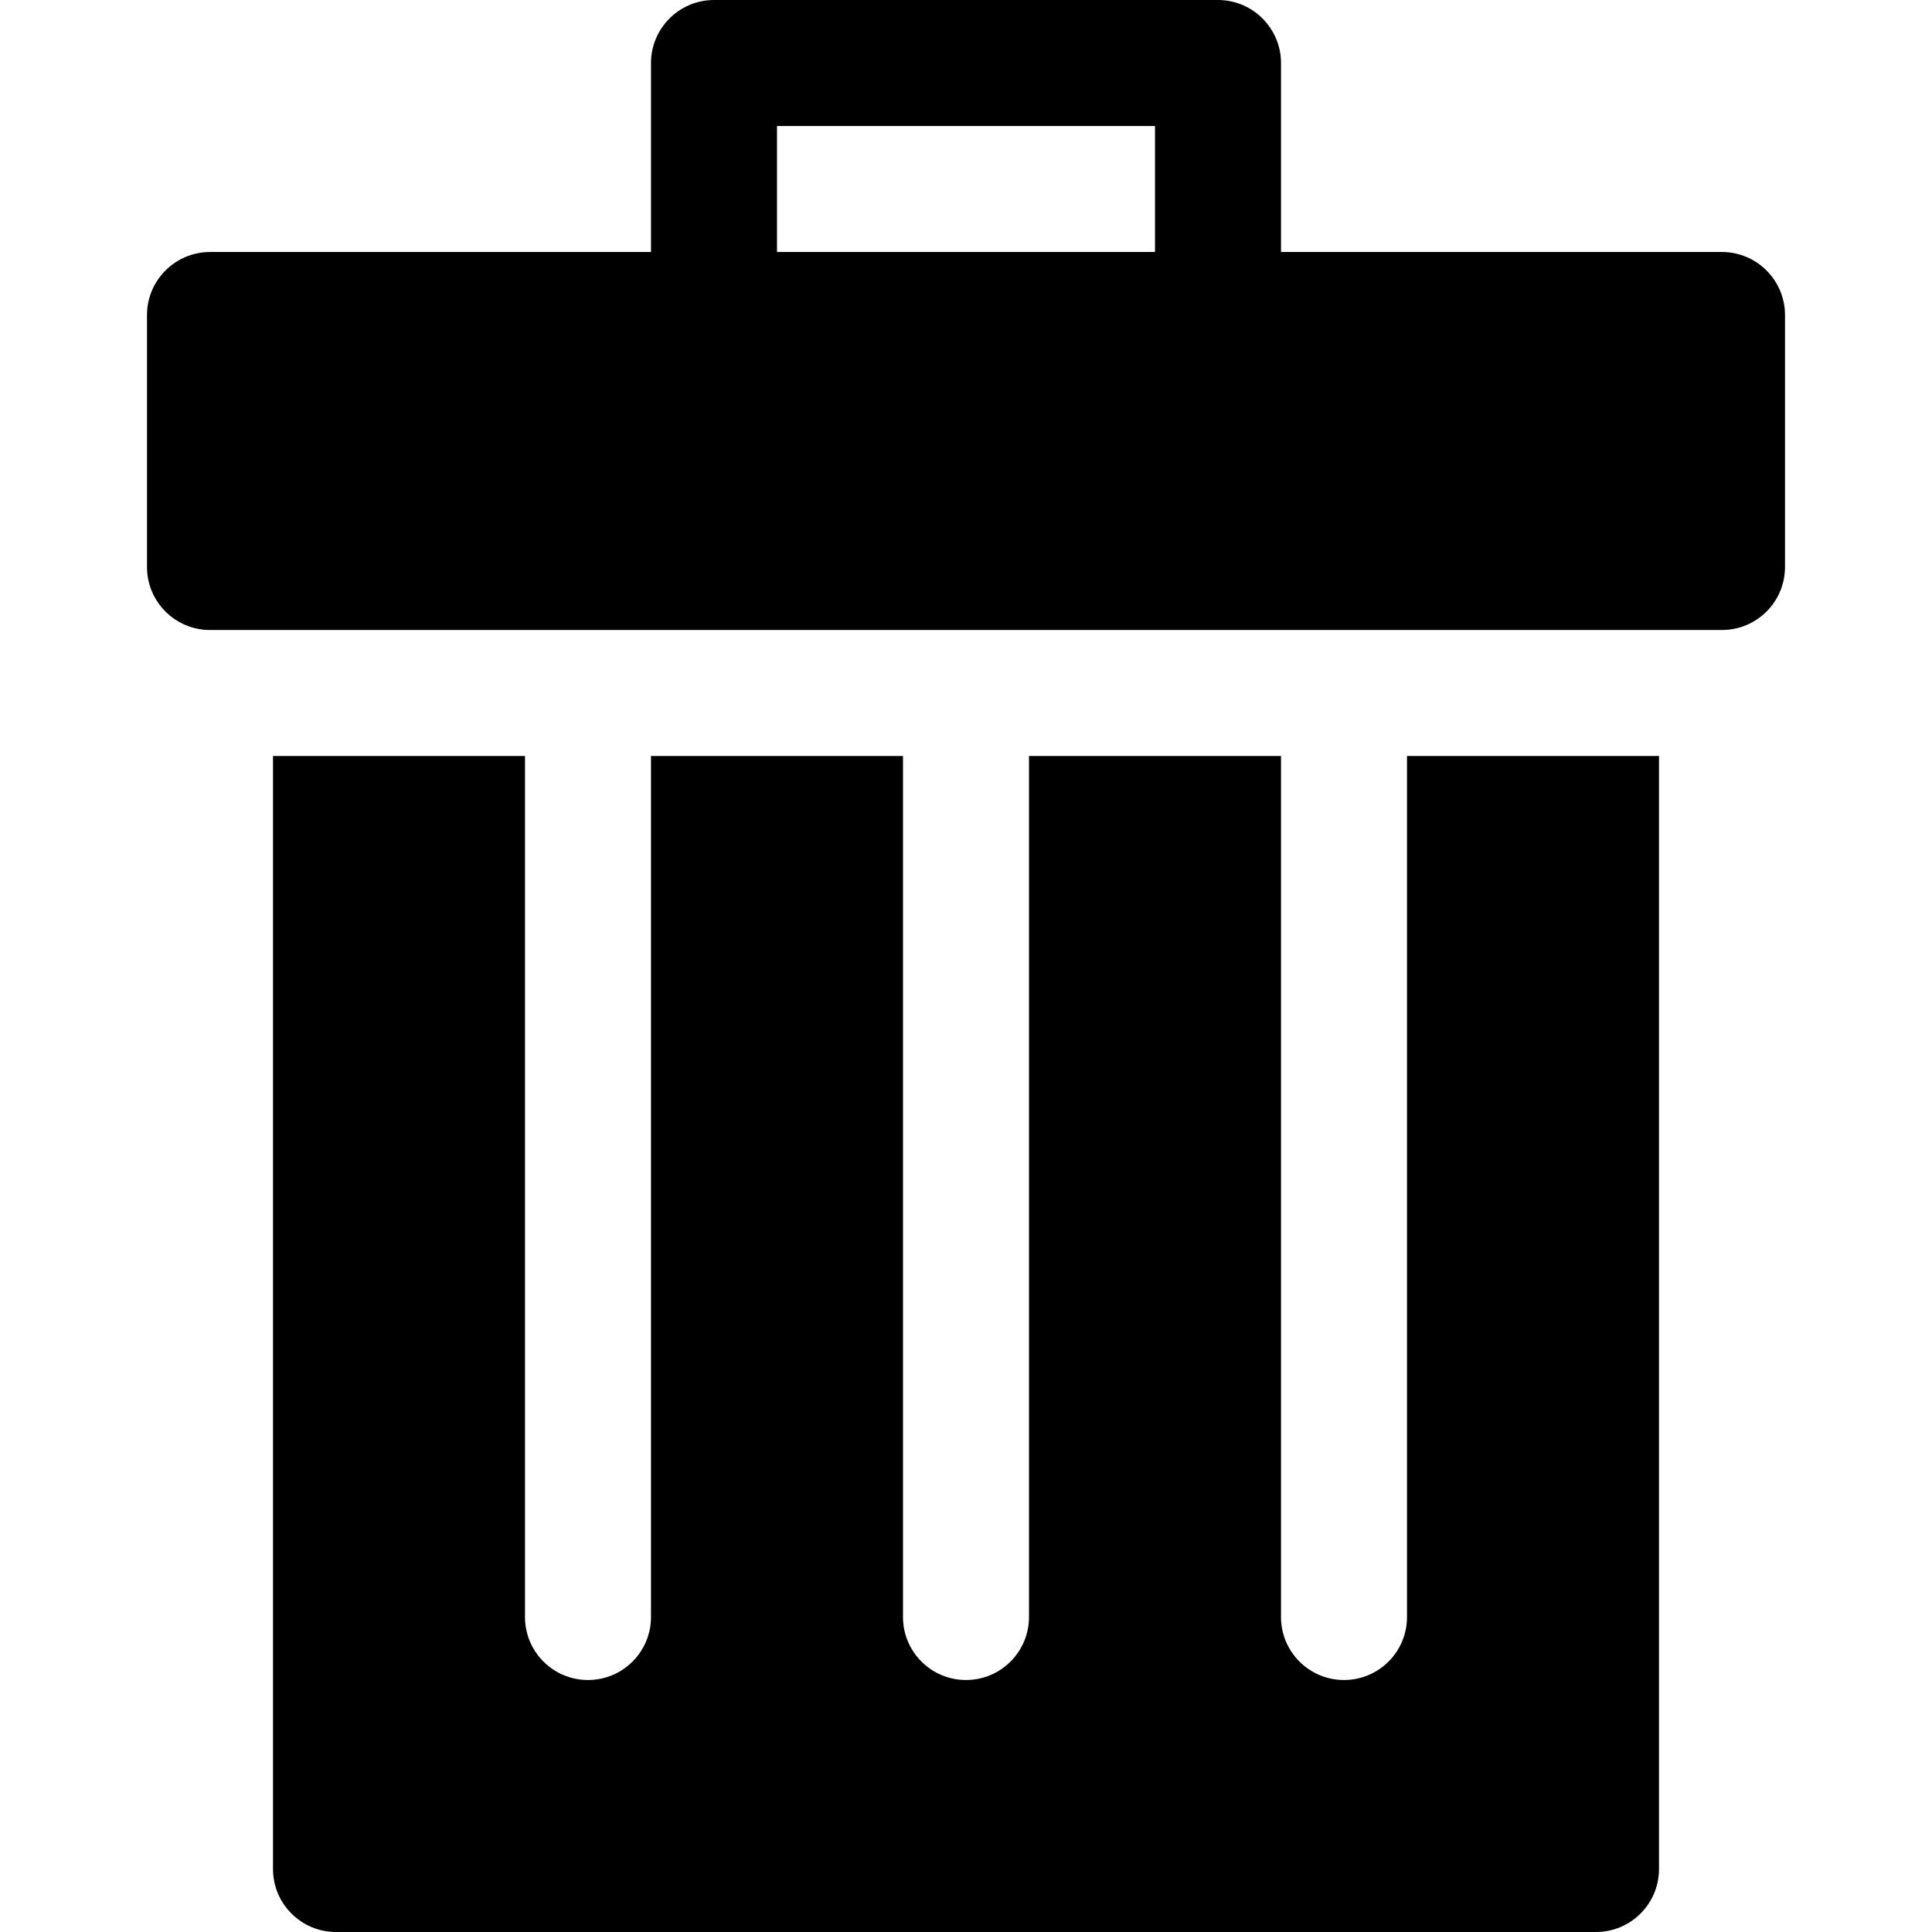 <?xml version="1.0" encoding="iso-8859-1"?>
<!-- Generator: Adobe Illustrator 19.0.0, SVG Export Plug-In . SVG Version: 6.00 Build 0)  -->
<svg version="1.1" id="Layer_1" xmlns="http://www.w3.org/2000/svg" xmlns:xlink="http://www.w3.org/1999/xlink" x="0px" y="0px"
	 viewBox="0 0 512 512" style="enable-background:new 0 0 512 512;" xml:space="preserve">
    <path d="M372.87,200.349v228.175c0,9.22-7.475,16.696-16.696,16.696c-9.221,0-16.696-7.475-16.696-16.696V200.349h-66.783v228.175
        c0,9.22-7.475,16.696-16.696,16.696c-9.22,0-16.696-7.475-16.696-16.696V200.349h-66.783v228.175
        c0,9.22-7.475,16.696-16.696,16.696c-9.221,0-16.696-7.475-16.696-16.696V200.349H72.347v294.958
        c0,9.214,7.482,16.693,16.696,16.693h333.914c9.214,0,16.696-7.481,16.696-16.693V200.349H372.87z"/>
    <path d="M456.349,66.783h-116.87V16.696c0-9.161-7.46-16.696-16.696-16.696H189.217c-9.18,0-16.696,7.477-16.696,16.696v50.087
        H55.651c-9.18,0-16.696,7.477-16.696,16.696v66.783c0,9.214,7.482,16.693,16.696,16.693h400.697
        c9.214,0,16.696-7.481,16.696-16.693V83.479C473.044,74.317,465.585,66.783,456.349,66.783z M306.087,66.783H205.913V33.391
        h100.174V66.783z"/>
</svg>
